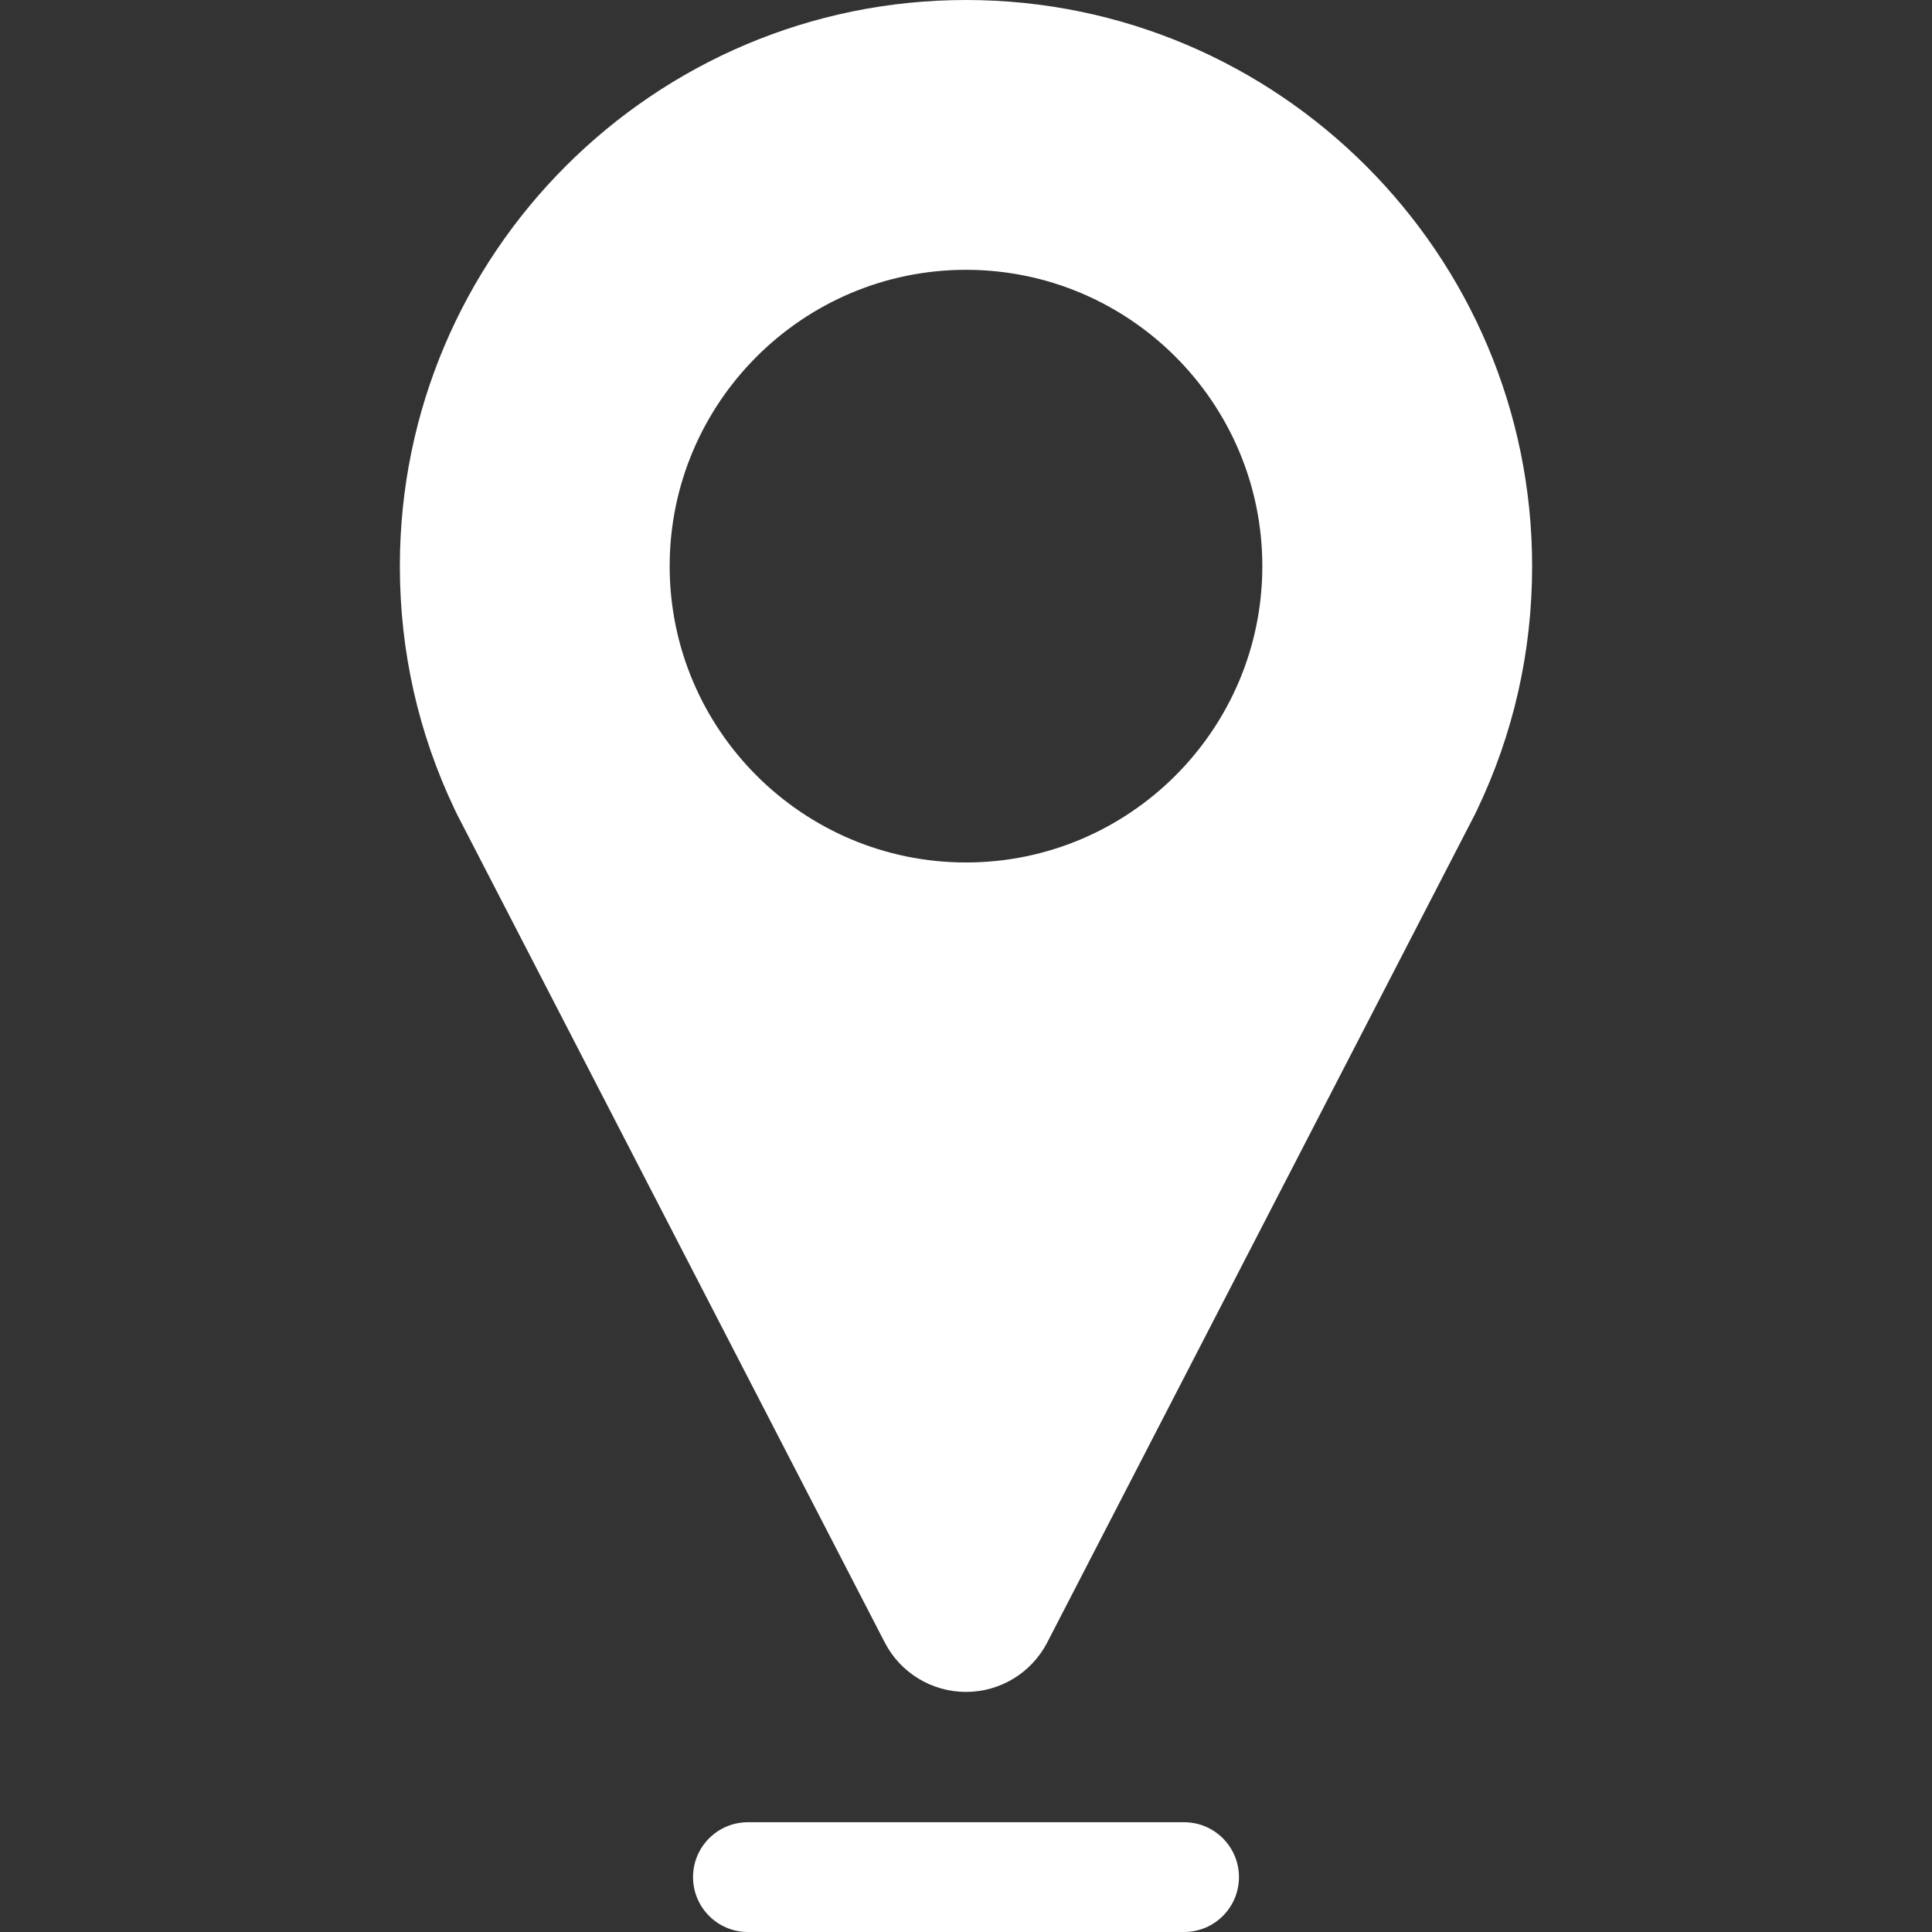 <?xml version="1.0" encoding="iso-8859-1"?>
<!-- Generator: Adobe Illustrator 18.0.0, SVG Export Plug-In . SVG Version: 6.00 Build 0)  -->
<!DOCTYPE svg PUBLIC "-//W3C//DTD SVG 1.1//EN" "http://www.w3.org/Graphics/SVG/1.1/DTD/svg11.dtd">
<svg version="1.1" id="Capa_1" width="25" height="25" xmlns="http://www.w3.org/2000/svg" xmlns:xlink="http://www.w3.org/1999/xlink" x="0px" y="0px"
	 viewBox="0 0 264.018 264.018" style="enable-background:new 0 0 264.018 264.018; fill: white;" xml:space="preserve">
<rect x="0" y="0" width="264.018" height="264.018" fill="#333333" stroke="none"/>
<g>
	<path d="M132.009,0c-42.66,0-77.366,34.706-77.366,77.366c0,11.634,2.52,22.815,7.488,33.24c0.1,0.223,0.205,0.442,0.317,0.661
		l58.454,113.179c2.146,4.154,6.431,6.764,11.106,6.764c4.676,0,8.961-2.609,11.106-6.764l58.438-113.148
		c0.101-0.195,0.195-0.392,0.285-0.591c5.001-10.455,7.536-21.67,7.536-33.341C209.375,34.706,174.669,0,132.009,0z
		 M132.009,117.861c-22.329,0-40.495-18.166-40.495-40.495c0-22.328,18.166-40.494,40.495-40.494s40.495,18.166,40.495,40.494
		C172.504,99.695,154.338,117.861,132.009,117.861z"/>
	<path d="M161.81,249.018h-59.602c-4.143,0-7.5,3.357-7.5,7.5c0,4.143,3.357,7.5,7.5,7.5h59.602c4.143,0,7.5-3.357,7.5-7.5
		C169.31,252.375,165.952,249.018,161.81,249.018z"/>
</g>
<g>
</g>
<g>
</g>
<g>
</g>
<g>
</g>
<g>
</g>
<g>
</g>
<g>
</g>
<g>
</g>
<g>
</g>
<g>
</g>
<g>
</g>
<g>
</g>
<g>
</g>
<g>
</g>
<g>
</g>
</svg>
